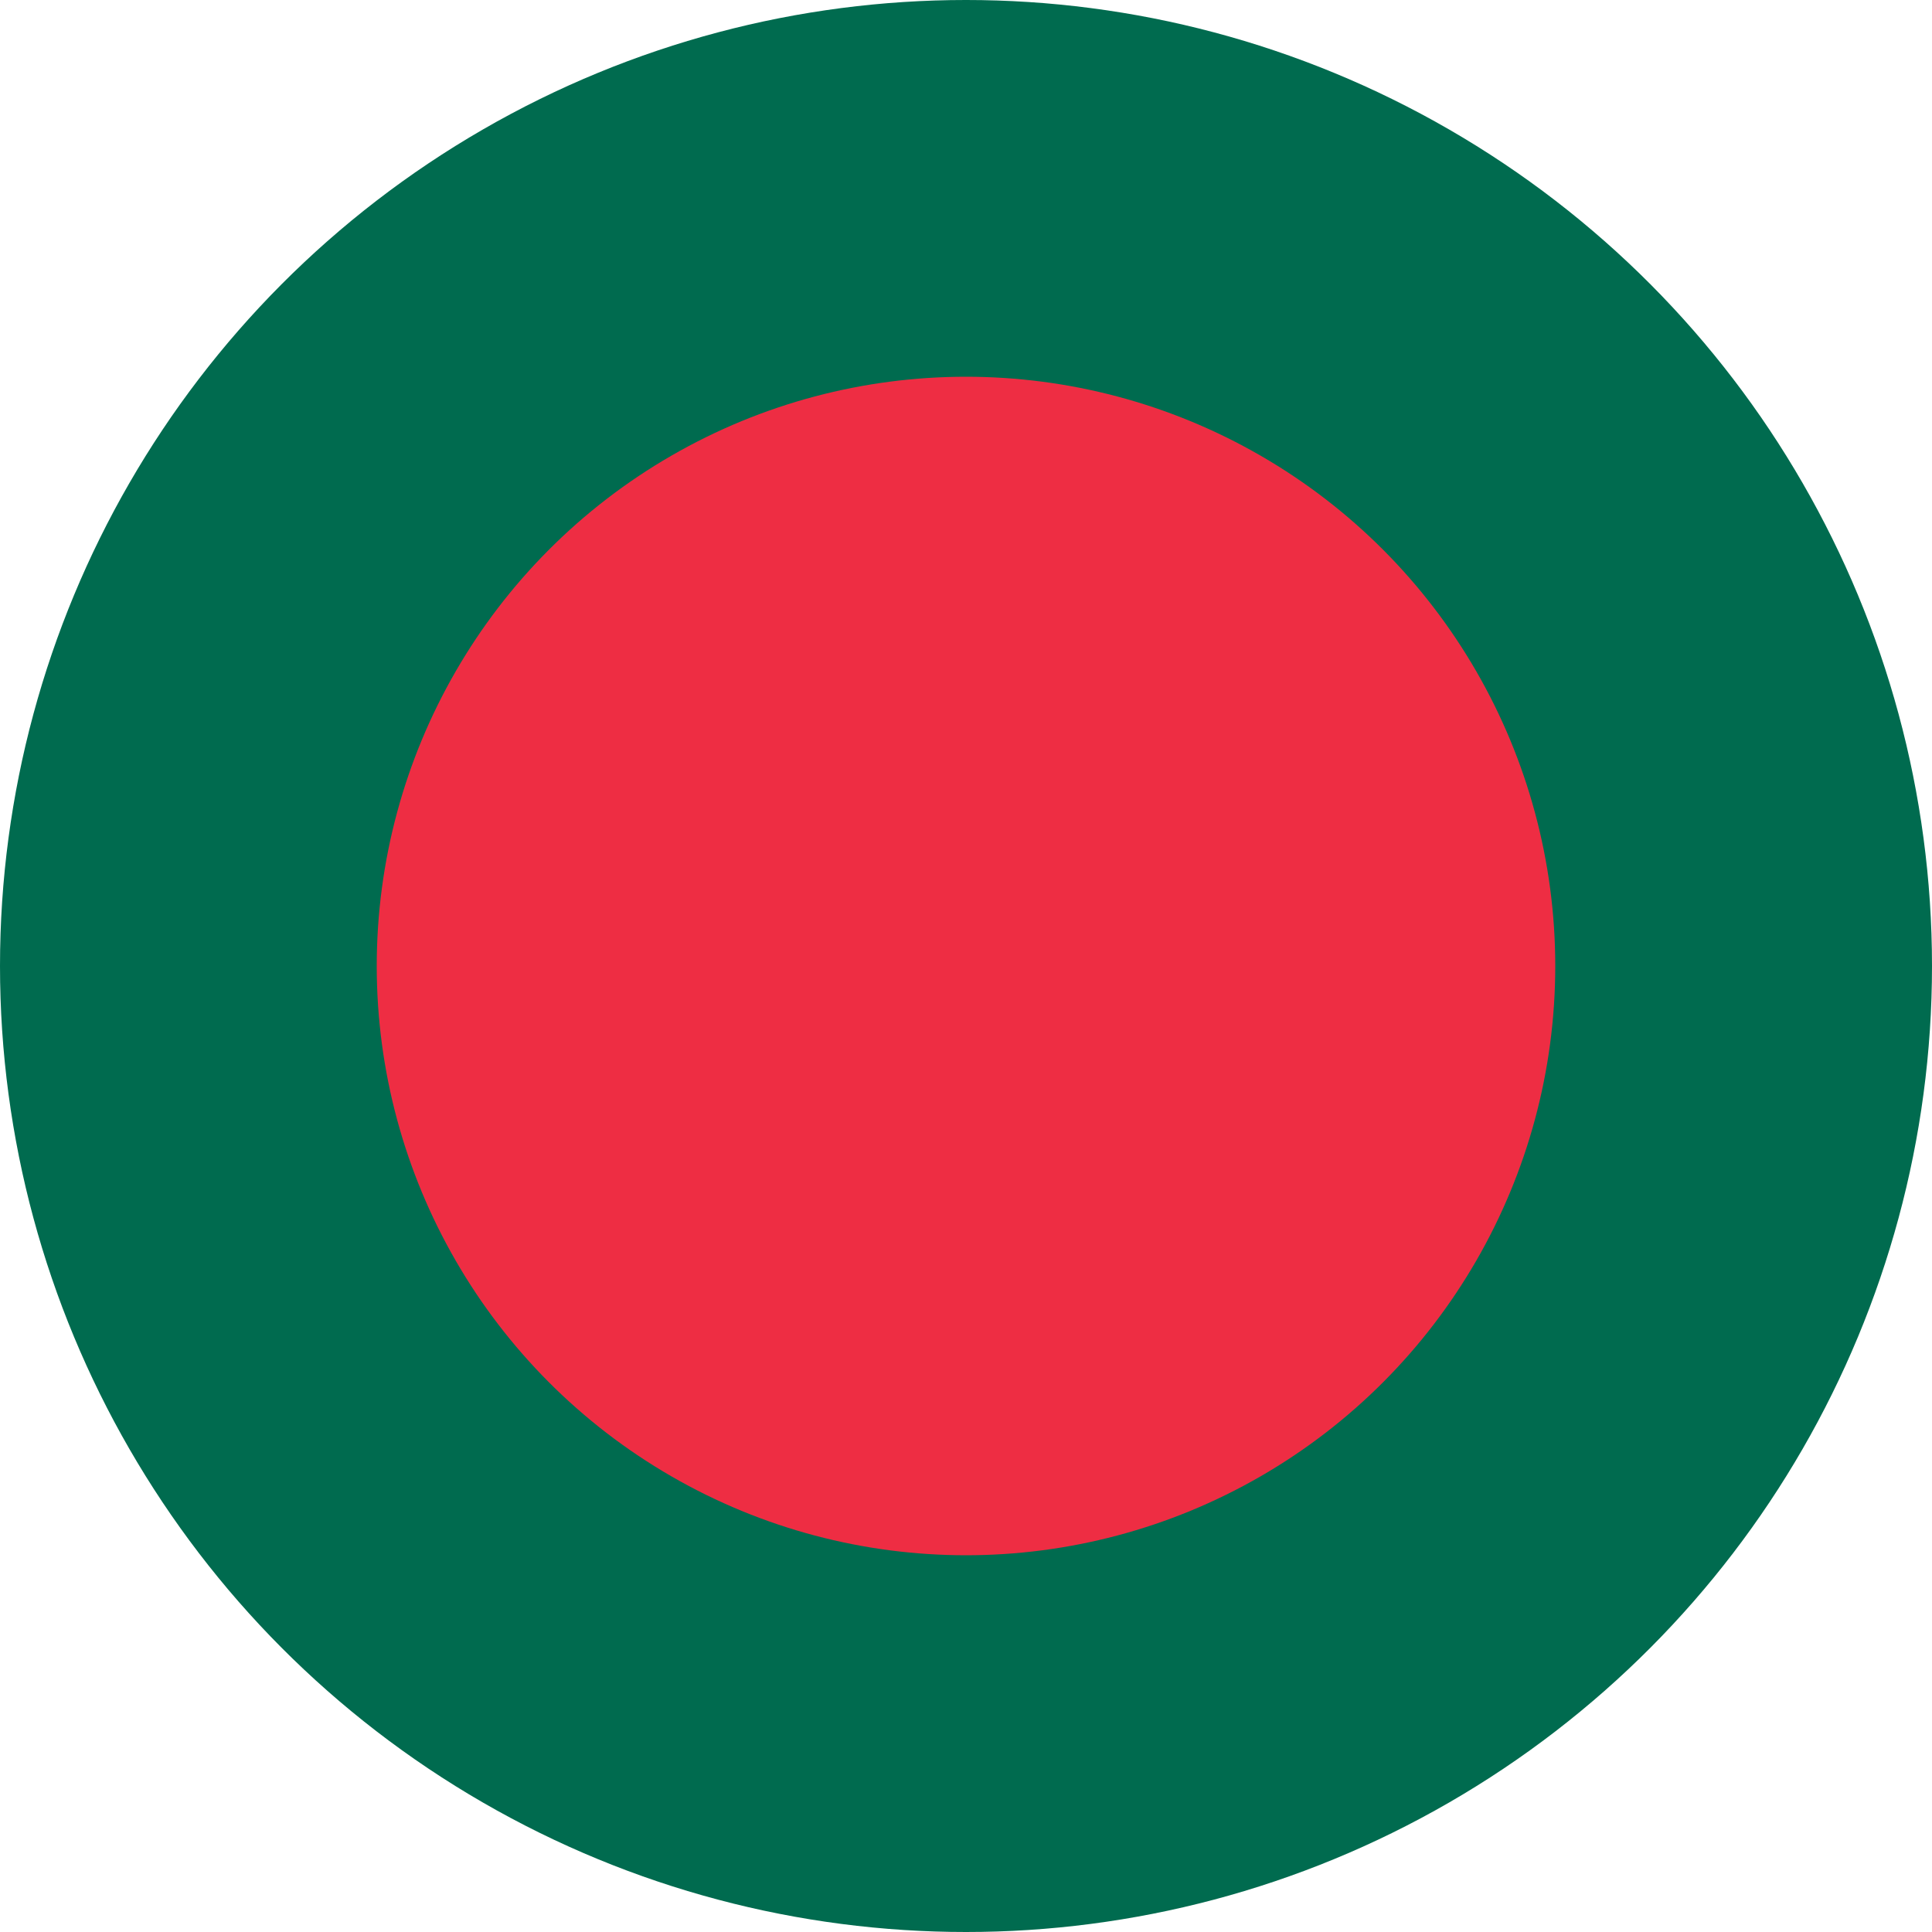 <?xml version="1.0" encoding="utf-8"?>
<!-- Generator: Adobe Illustrator 24.2.3, SVG Export Plug-In . SVG Version: 6.00 Build 0)  -->
<svg version="1.1" xmlns="http://www.w3.org/2000/svg" xmlns:xlink="http://www.w3.org/1999/xlink" x="0px" y="0px"
	 viewBox="0 0 20 20" style="enable-background:new 0 0 20 20;" xml:space="preserve">
<style type="text/css">
	.st0{fill:none;stroke:#000000;stroke-width:0.5;stroke-dasharray:4,3;}
	.st1{fill:none;stroke:#000000;stroke-width:0.5;}
	.st2{fill:none;stroke:#000000;stroke-width:0.5;stroke-dasharray:3,3;}
	.st3{fill:#006B4F;}
	.st4{fill:#EE2D43;}
</style>
<g id="Guides">
</g>
<g id="Crop_Marks">
	<g>
		<circle class="st3" cx="10" cy="10" r="10"/>
		<circle class="st4" cx="10" cy="10" r="6.1"/>
	</g>
</g>
</svg>
